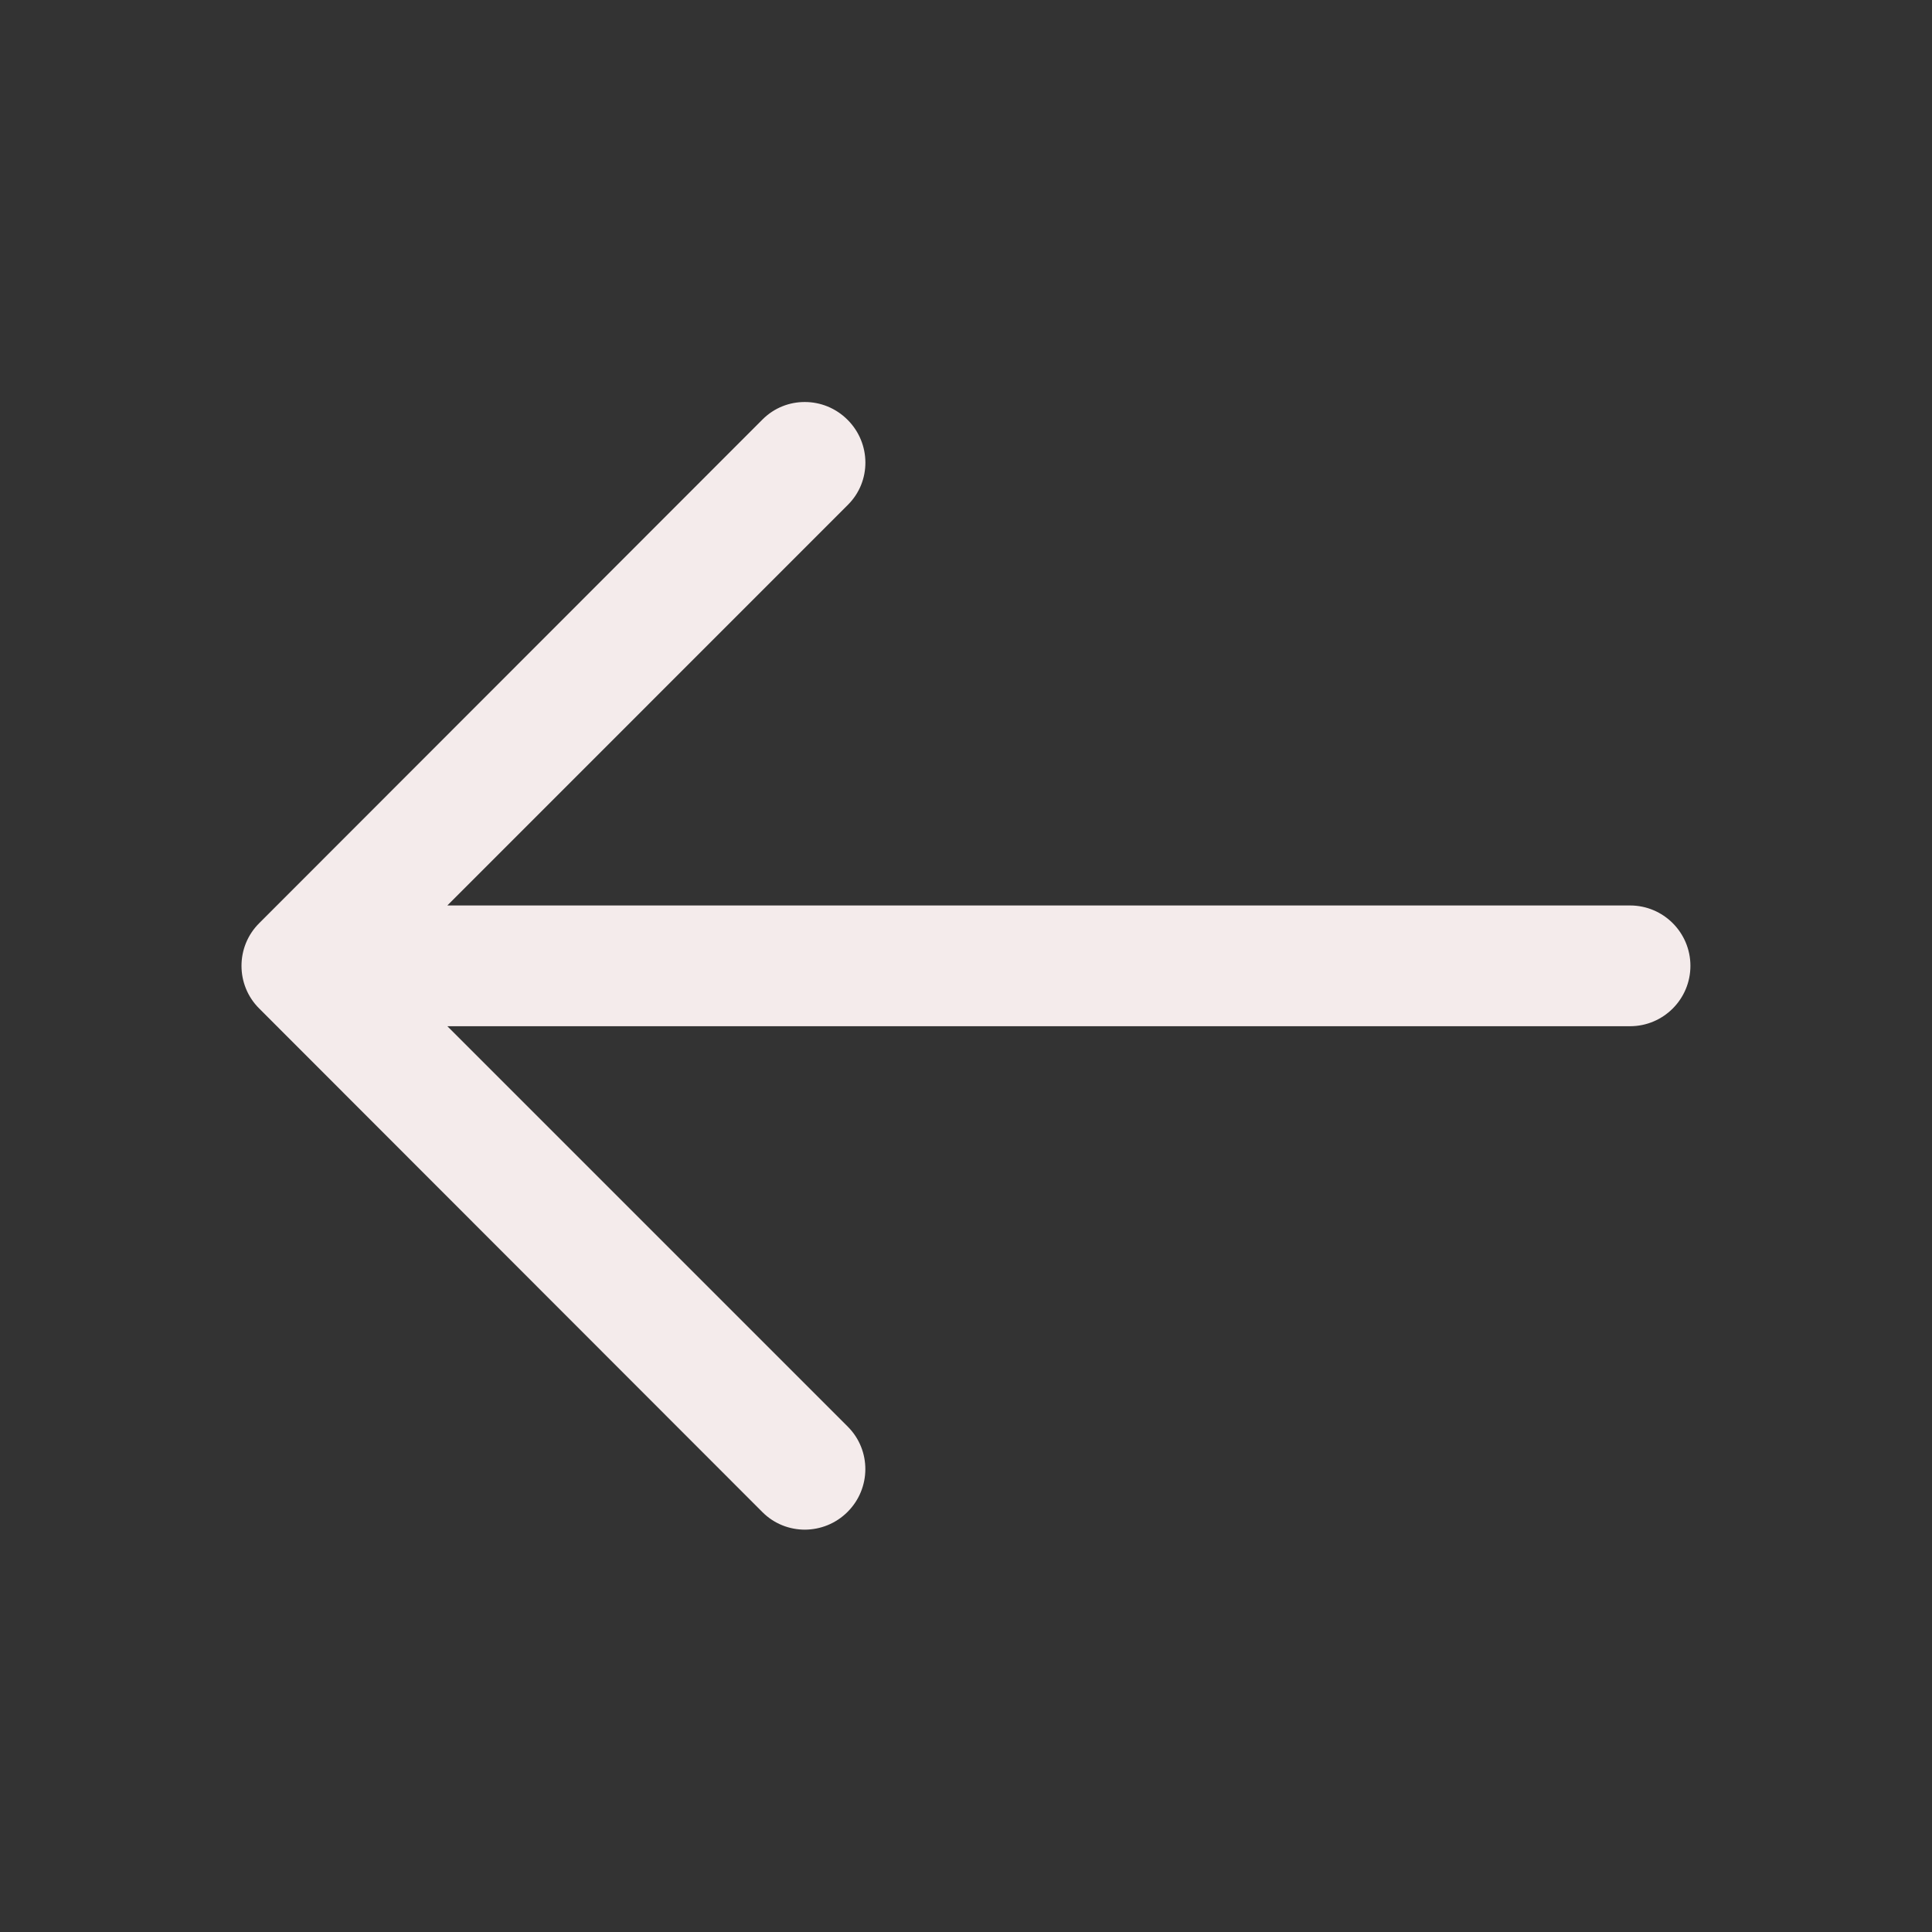 <svg width="400" height="400" viewBox="0 0 400 400" fill="none" xmlns="http://www.w3.org/2000/svg">
<rect x="0" y="0" width="400" height="400" fill="#333333" stroke="none"/>
<path d="M157.9 86.817C157.9 86.817 82.883 161.9 53.667 191.133C51.217 193.567 50 196.767 50 199.967C50 203.167 51.217 206.367 53.667 208.8C82.867 238.033 157.867 313.083 157.867 313.083C160.283 315.5 163.467 316.7 166.65 316.7C169.833 316.683 173.033 315.467 175.483 313.017C180.367 308.133 180.383 300.25 175.55 295.4L92.617 212.467H337.483C344.383 212.467 349.983 206.867 349.983 199.967C349.983 193.067 344.383 187.467 337.483 187.467H92.617L175.583 104.483C180.4 99.667 180.367 91.8 175.483 86.917C173.033 84.467 169.833 83.233 166.65 83.233C163.467 83.217 160.317 84.417 157.9 86.817V86.817Z" fill="#F4EBEB"/>
</svg>

